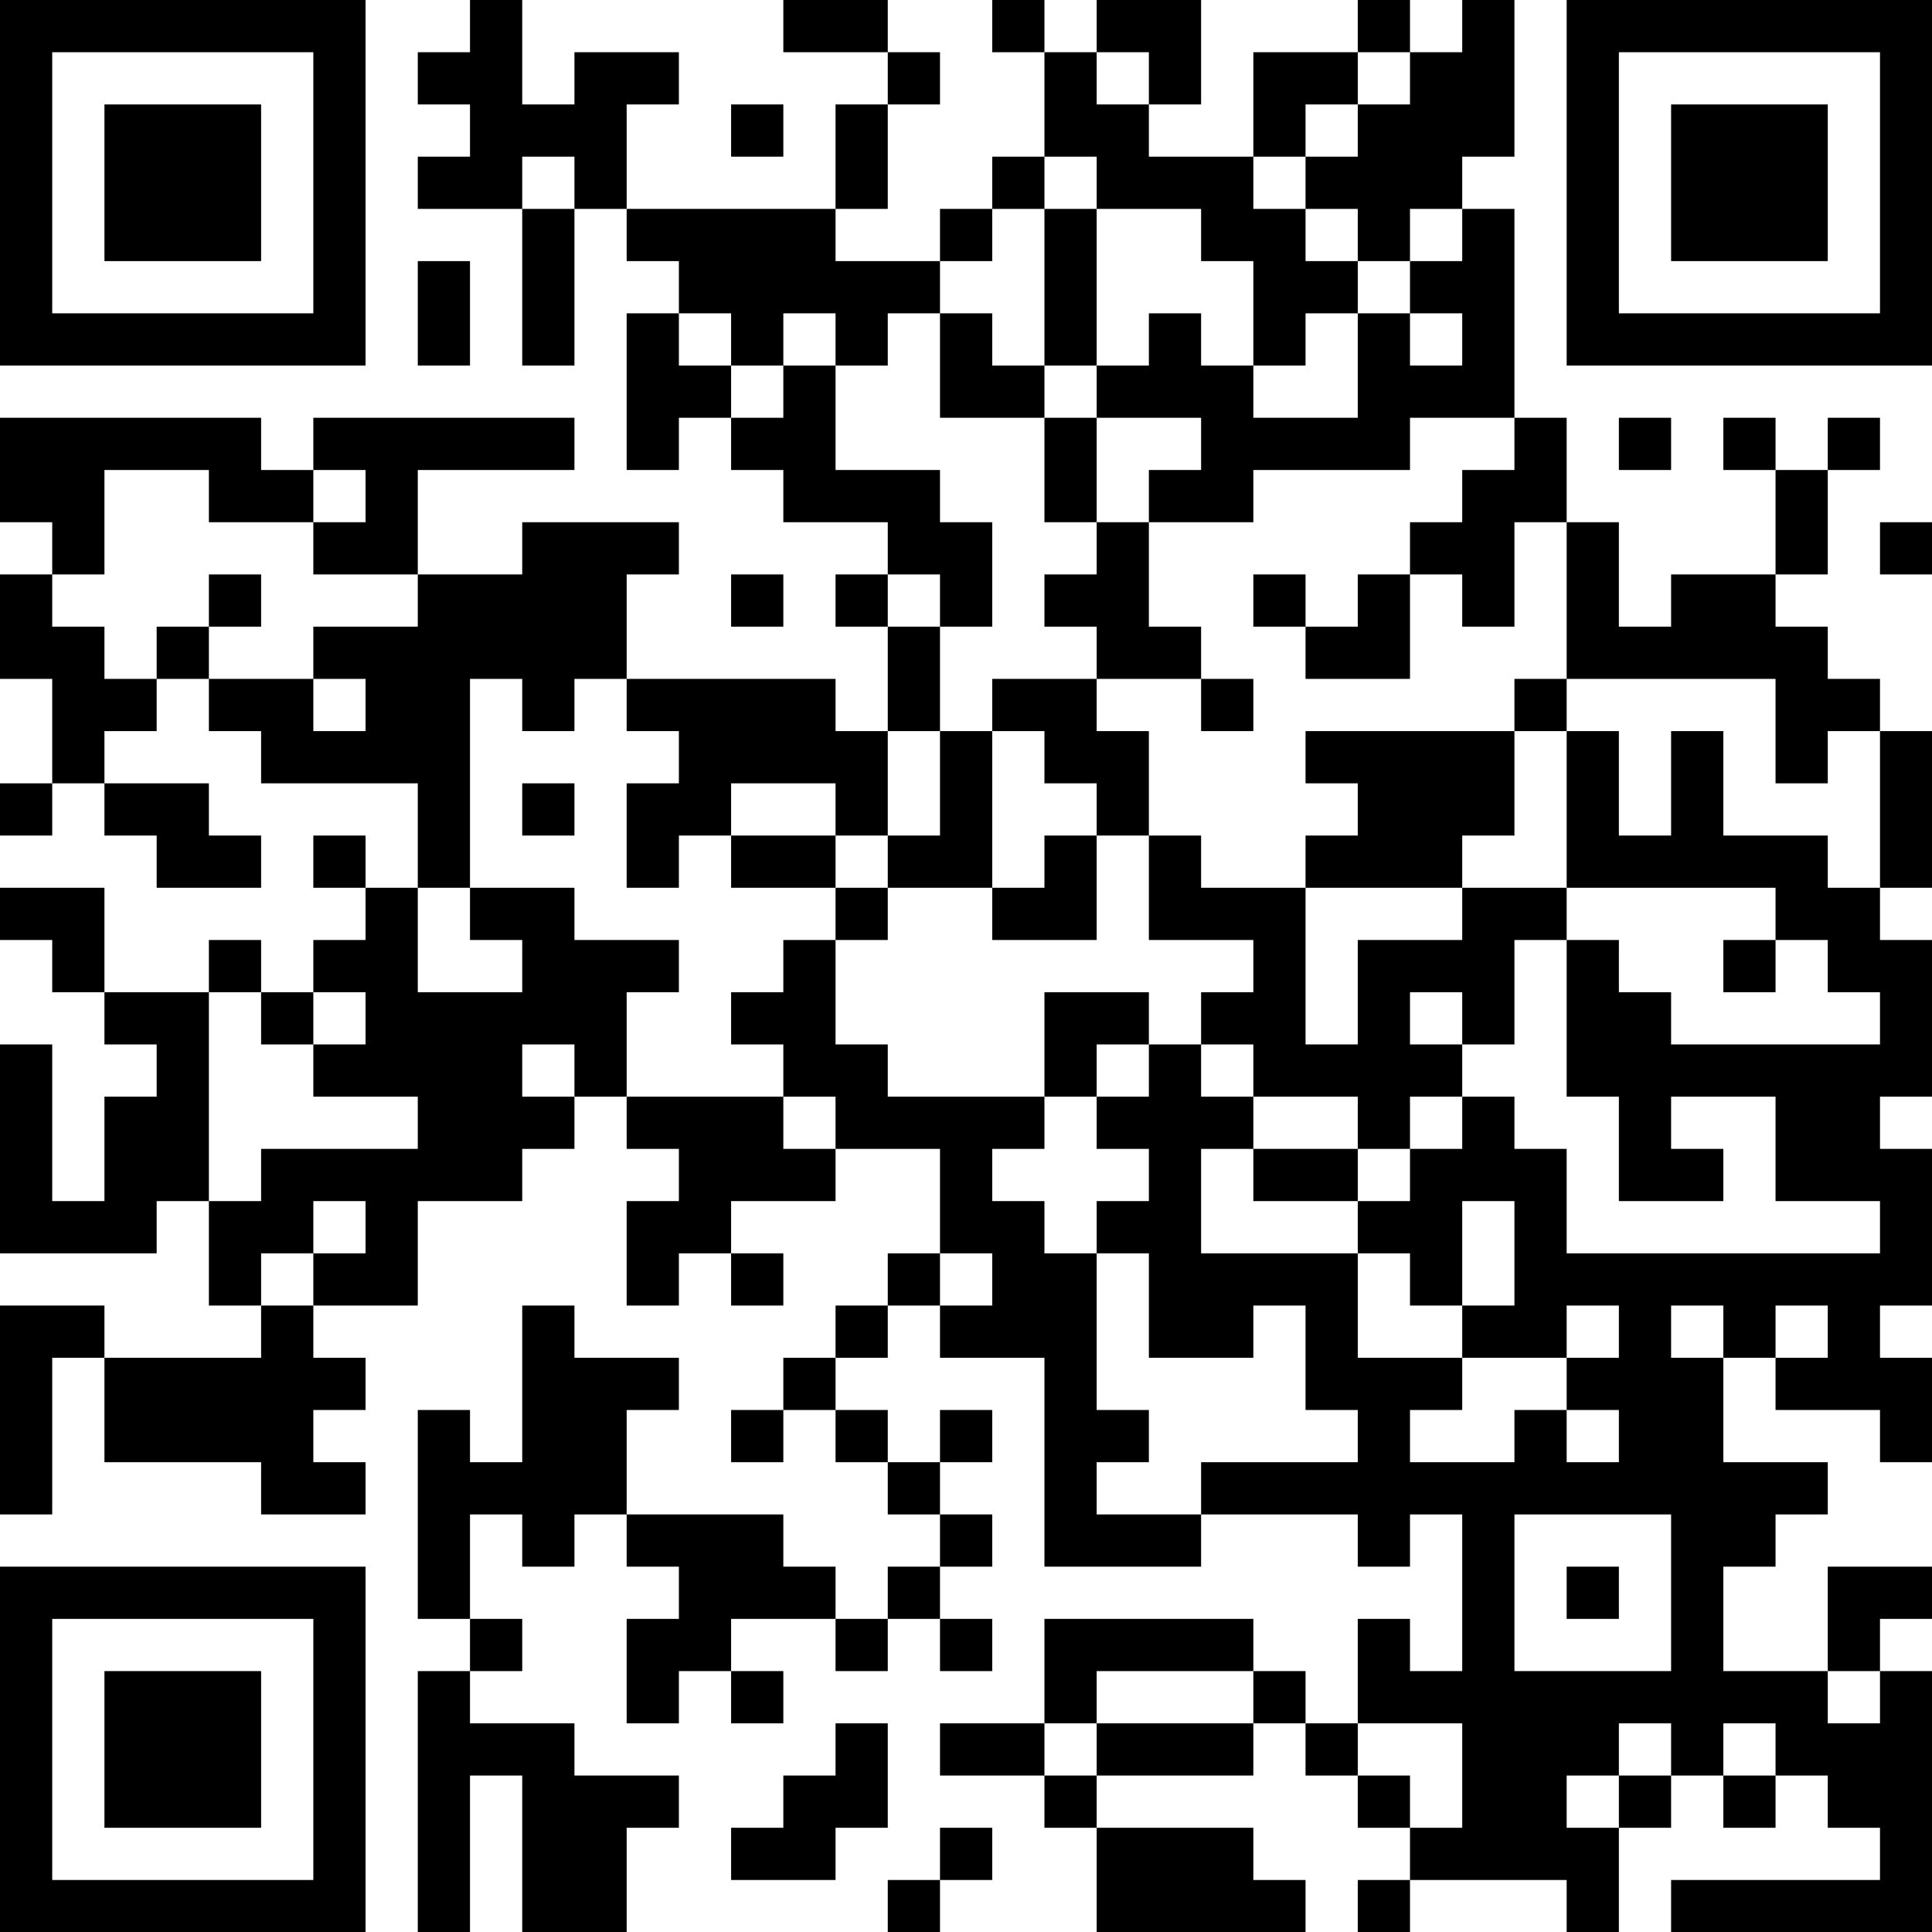 <?xml version="1.0" encoding="UTF-8"?>
<svg xmlns="http://www.w3.org/2000/svg" version="1.1" width="100" height="100" viewBox="0 0 100 100"><rect x="0" y="0" width="100" height="100" fill="#ffffff"/><g transform="scale(2.703)"><g transform="translate(0,0)"><path fill-rule="evenodd" d="M9 0L9 1L8 1L8 2L9 2L9 3L8 3L8 4L10 4L10 7L11 7L11 4L12 4L12 5L13 5L13 6L12 6L12 9L13 9L13 8L14 8L14 9L15 9L15 10L17 10L17 11L16 11L16 12L17 12L17 14L16 14L16 13L12 13L12 11L13 11L13 10L10 10L10 11L8 11L8 9L11 9L11 8L6 8L6 9L5 9L5 8L0 8L0 10L1 10L1 11L0 11L0 13L1 13L1 15L0 15L0 16L1 16L1 15L2 15L2 16L3 16L3 17L5 17L5 16L4 16L4 15L2 15L2 14L3 14L3 13L4 13L4 14L5 14L5 15L8 15L8 17L7 17L7 16L6 16L6 17L7 17L7 18L6 18L6 19L5 19L5 18L4 18L4 19L2 19L2 17L0 17L0 18L1 18L1 19L2 19L2 20L3 20L3 21L2 21L2 23L1 23L1 20L0 20L0 24L3 24L3 23L4 23L4 25L5 25L5 26L2 26L2 25L0 25L0 29L1 29L1 26L2 26L2 28L5 28L5 29L7 29L7 28L6 28L6 27L7 27L7 26L6 26L6 25L8 25L8 23L10 23L10 22L11 22L11 21L12 21L12 22L13 22L13 23L12 23L12 25L13 25L13 24L14 24L14 25L15 25L15 24L14 24L14 23L16 23L16 22L18 22L18 24L17 24L17 25L16 25L16 26L15 26L15 27L14 27L14 28L15 28L15 27L16 27L16 28L17 28L17 29L18 29L18 30L17 30L17 31L16 31L16 30L15 30L15 29L12 29L12 27L13 27L13 26L11 26L11 25L10 25L10 28L9 28L9 27L8 27L8 31L9 31L9 32L8 32L8 37L9 37L9 34L10 34L10 37L12 37L12 35L13 35L13 34L11 34L11 33L9 33L9 32L10 32L10 31L9 31L9 29L10 29L10 30L11 30L11 29L12 29L12 30L13 30L13 31L12 31L12 33L13 33L13 32L14 32L14 33L15 33L15 32L14 32L14 31L16 31L16 32L17 32L17 31L18 31L18 32L19 32L19 31L18 31L18 30L19 30L19 29L18 29L18 28L19 28L19 27L18 27L18 28L17 28L17 27L16 27L16 26L17 26L17 25L18 25L18 26L20 26L20 30L23 30L23 29L26 29L26 30L27 30L27 29L28 29L28 32L27 32L27 31L26 31L26 33L25 33L25 32L24 32L24 31L20 31L20 33L18 33L18 34L20 34L20 35L21 35L21 37L25 37L25 36L24 36L24 35L21 35L21 34L24 34L24 33L25 33L25 34L26 34L26 35L27 35L27 36L26 36L26 37L27 37L27 36L30 36L30 37L31 37L31 35L32 35L32 34L33 34L33 35L34 35L34 34L35 34L35 35L36 35L36 36L32 36L32 37L37 37L37 32L36 32L36 31L37 31L37 30L35 30L35 32L33 32L33 30L34 30L34 29L35 29L35 28L33 28L33 26L34 26L34 27L36 27L36 28L37 28L37 26L36 26L36 25L37 25L37 22L36 22L36 21L37 21L37 18L36 18L36 17L37 17L37 14L36 14L36 13L35 13L35 12L34 12L34 11L35 11L35 9L36 9L36 8L35 8L35 9L34 9L34 8L33 8L33 9L34 9L34 11L32 11L32 12L31 12L31 10L30 10L30 8L29 8L29 4L28 4L28 3L29 3L29 0L28 0L28 1L27 1L27 0L26 0L26 1L24 1L24 3L22 3L22 2L23 2L23 0L21 0L21 1L20 1L20 0L19 0L19 1L20 1L20 3L19 3L19 4L18 4L18 5L16 5L16 4L17 4L17 2L18 2L18 1L17 1L17 0L15 0L15 1L17 1L17 2L16 2L16 4L12 4L12 2L13 2L13 1L11 1L11 2L10 2L10 0ZM21 1L21 2L22 2L22 1ZM26 1L26 2L25 2L25 3L24 3L24 4L25 4L25 5L26 5L26 6L25 6L25 7L24 7L24 5L23 5L23 4L21 4L21 3L20 3L20 4L19 4L19 5L18 5L18 6L17 6L17 7L16 7L16 6L15 6L15 7L14 7L14 6L13 6L13 7L14 7L14 8L15 8L15 7L16 7L16 9L18 9L18 10L19 10L19 12L18 12L18 11L17 11L17 12L18 12L18 14L17 14L17 16L16 16L16 15L14 15L14 16L13 16L13 17L12 17L12 15L13 15L13 14L12 14L12 13L11 13L11 14L10 14L10 13L9 13L9 17L8 17L8 19L10 19L10 18L9 18L9 17L11 17L11 18L13 18L13 19L12 19L12 21L15 21L15 22L16 22L16 21L15 21L15 20L14 20L14 19L15 19L15 18L16 18L16 20L17 20L17 21L20 21L20 22L19 22L19 23L20 23L20 24L21 24L21 27L22 27L22 28L21 28L21 29L23 29L23 28L26 28L26 27L25 27L25 25L24 25L24 26L22 26L22 24L21 24L21 23L22 23L22 22L21 22L21 21L22 21L22 20L23 20L23 21L24 21L24 22L23 22L23 24L26 24L26 26L28 26L28 27L27 27L27 28L29 28L29 27L30 27L30 28L31 28L31 27L30 27L30 26L31 26L31 25L30 25L30 26L28 26L28 25L29 25L29 23L28 23L28 25L27 25L27 24L26 24L26 23L27 23L27 22L28 22L28 21L29 21L29 22L30 22L30 24L36 24L36 23L34 23L34 21L32 21L32 22L33 22L33 23L31 23L31 21L30 21L30 18L31 18L31 19L32 19L32 20L36 20L36 19L35 19L35 18L34 18L34 17L30 17L30 14L31 14L31 16L32 16L32 14L33 14L33 16L35 16L35 17L36 17L36 14L35 14L35 15L34 15L34 13L30 13L30 10L29 10L29 12L28 12L28 11L27 11L27 10L28 10L28 9L29 9L29 8L27 8L27 9L24 9L24 10L22 10L22 9L23 9L23 8L21 8L21 7L22 7L22 6L23 6L23 7L24 7L24 8L26 8L26 6L27 6L27 7L28 7L28 6L27 6L27 5L28 5L28 4L27 4L27 5L26 5L26 4L25 4L25 3L26 3L26 2L27 2L27 1ZM14 2L14 3L15 3L15 2ZM10 3L10 4L11 4L11 3ZM20 4L20 7L19 7L19 6L18 6L18 8L20 8L20 10L21 10L21 11L20 11L20 12L21 12L21 13L19 13L19 14L18 14L18 16L17 16L17 17L16 17L16 16L14 16L14 17L16 17L16 18L17 18L17 17L19 17L19 18L21 18L21 16L22 16L22 18L24 18L24 19L23 19L23 20L24 20L24 21L26 21L26 22L24 22L24 23L26 23L26 22L27 22L27 21L28 21L28 20L29 20L29 18L30 18L30 17L28 17L28 16L29 16L29 14L30 14L30 13L29 13L29 14L25 14L25 15L26 15L26 16L25 16L25 17L23 17L23 16L22 16L22 14L21 14L21 13L23 13L23 14L24 14L24 13L23 13L23 12L22 12L22 10L21 10L21 8L20 8L20 7L21 7L21 4ZM8 5L8 7L9 7L9 5ZM31 8L31 9L32 9L32 8ZM2 9L2 11L1 11L1 12L2 12L2 13L3 13L3 12L4 12L4 13L6 13L6 14L7 14L7 13L6 13L6 12L8 12L8 11L6 11L6 10L7 10L7 9L6 9L6 10L4 10L4 9ZM36 10L36 11L37 11L37 10ZM4 11L4 12L5 12L5 11ZM14 11L14 12L15 12L15 11ZM24 11L24 12L25 12L25 13L27 13L27 11L26 11L26 12L25 12L25 11ZM19 14L19 17L20 17L20 16L21 16L21 15L20 15L20 14ZM10 15L10 16L11 16L11 15ZM25 17L25 20L26 20L26 18L28 18L28 17ZM33 18L33 19L34 19L34 18ZM4 19L4 23L5 23L5 22L8 22L8 21L6 21L6 20L7 20L7 19L6 19L6 20L5 20L5 19ZM20 19L20 21L21 21L21 20L22 20L22 19ZM27 19L27 20L28 20L28 19ZM10 20L10 21L11 21L11 20ZM6 23L6 24L5 24L5 25L6 25L6 24L7 24L7 23ZM18 24L18 25L19 25L19 24ZM32 25L32 26L33 26L33 25ZM34 25L34 26L35 26L35 25ZM29 29L29 32L32 32L32 29ZM30 30L30 31L31 31L31 30ZM21 32L21 33L20 33L20 34L21 34L21 33L24 33L24 32ZM35 32L35 33L36 33L36 32ZM16 33L16 34L15 34L15 35L14 35L14 36L16 36L16 35L17 35L17 33ZM26 33L26 34L27 34L27 35L28 35L28 33ZM31 33L31 34L30 34L30 35L31 35L31 34L32 34L32 33ZM33 33L33 34L34 34L34 33ZM18 35L18 36L17 36L17 37L18 37L18 36L19 36L19 35ZM0 0L0 7L7 7L7 0ZM1 1L1 6L6 6L6 1ZM2 2L2 5L5 5L5 2ZM30 0L30 7L37 7L37 0ZM31 1L31 6L36 6L36 1ZM32 2L32 5L35 5L35 2ZM0 30L0 37L7 37L7 30ZM1 31L1 36L6 36L6 31ZM2 32L2 35L5 35L5 32Z" fill="#000000"/></g></g></svg>
